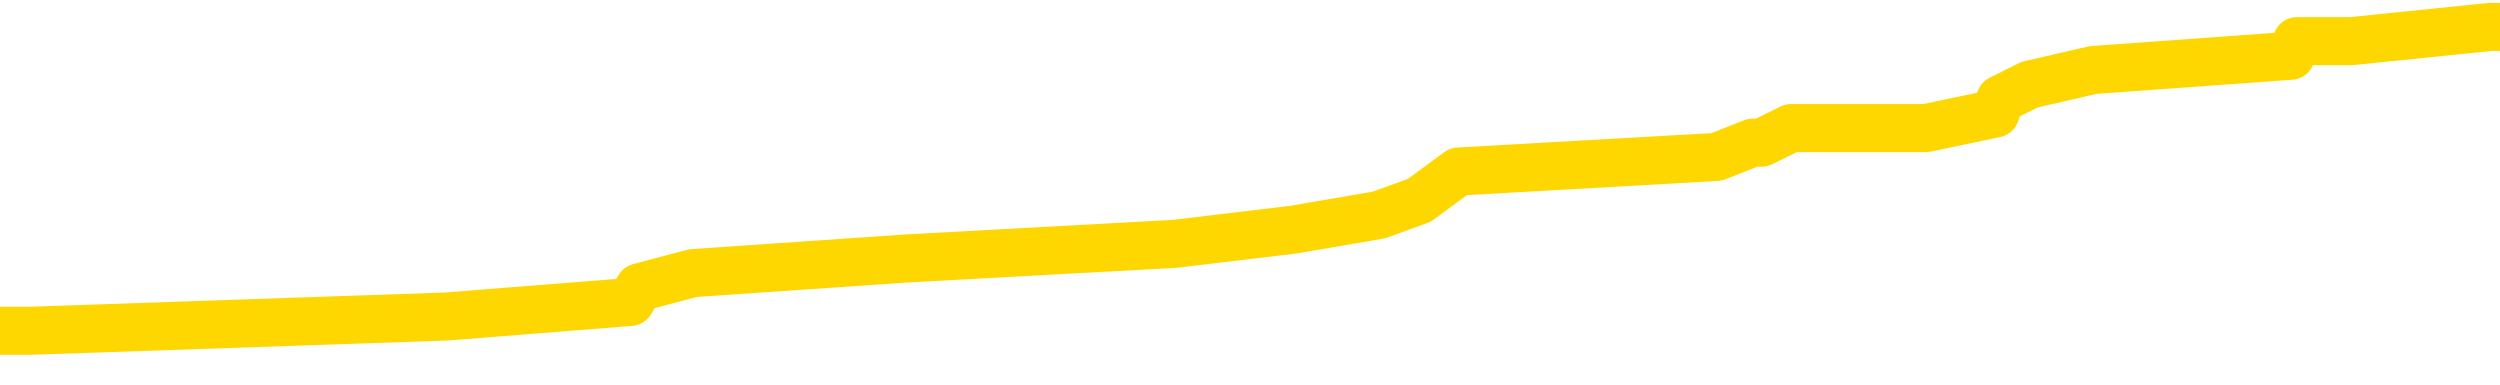 <svg xmlns="http://www.w3.org/2000/svg" version="1.1" viewBox="0 0 6500 1000">
	<path fill="none" stroke="gold" stroke-width="125" stroke-linecap="round" stroke-linejoin="round" d="M0 66523  L-498915 66523 L-498731 66485 L-498240 66410 L-497947 66372 L-497635 66297 L-497401 66259 L-497348 66184 L-497288 66109 L-497135 66071 L-497095 65996 L-496962 65958 L-496670 65920 L-496129 65920 L-495519 65883 L-495471 65883 L-494831 65845 L-494797 65845 L-494272 65845 L-494139 65807 L-493749 65732 L-493421 65657 L-493304 65582 L-493092 65506 L-492375 65506 L-491806 65469 L-491698 65469 L-491524 65431 L-491302 65356 L-490901 65318 L-490875 65243 L-489947 65167 L-489860 65092 L-489777 65017 L-489707 64942 L-489410 64904 L-489258 64829 L-487368 64866 L-487267 64866 L-487005 64866 L-486711 64904 L-486570 64829 L-486321 64829 L-486285 64791 L-486127 64753 L-485663 64678 L-485410 64640 L-485198 64565 L-484947 64527 L-484598 64490 L-483671 64414 L-483577 64339 L-483166 64301 L-481995 64226 L-480806 64189 L-480714 64113 L-480687 64038 L-480421 63963 L-480122 63887 L-479993 63812 L-479955 63737 L-479141 63737 L-478757 63774 L-477696 63812 L-477635 63812 L-477370 64565 L-476899 65280 L-476706 65996 L-476443 66711 L-476106 66673 L-475970 66636 L-475515 66598 L-474771 66560 L-474754 66523 L-474589 66448 L-474520 66448 L-474004 66410 L-472976 66410 L-472779 66372 L-472291 66335 L-471929 66297 L-471520 66297 L-471135 66335 L-469431 66335 L-469333 66335 L-469261 66335 L-469200 66335 L-469016 66297 L-468679 66297 L-468039 66259 L-467962 66222 L-467900 66222 L-467714 66184 L-467634 66184 L-467457 66146 L-467438 66109 L-467208 66109 L-466820 66071 L-465931 66071 L-465892 66033 L-465804 65996 L-465776 65920 L-464768 65883 L-464619 65807 L-464594 65770 L-464461 65732 L-464422 65695 L-463163 65657 L-463106 65657 L-462566 65619 L-462513 65619 L-462467 65619 L-462072 65582 L-461932 65544 L-461732 65506 L-461586 65506 L-461421 65506 L-461144 65544 L-460785 65544 L-460233 65506 L-459588 65469 L-459329 65393 L-459176 65356 L-458775 65318 L-458734 65280 L-458614 65243 L-458552 65280 L-458538 65280 L-458444 65280 L-458151 65243 L-458000 65092 L-457669 65017 L-457592 64942 L-457516 64904 L-457289 64791 L-457223 64716 L-456995 64640 L-456943 64565 L-456778 64527 L-455772 64490 L-455589 64452 L-455038 64414 L-454645 64339 L-454247 64301 L-453397 64226 L-453319 64189 L-452740 64151 L-452298 64151 L-452058 64113 L-451900 64113 L-451500 64038 L-451479 64038 L-451034 64000 L-450629 63963 L-450493 63887 L-450318 63812 L-450181 63737 L-449931 63661 L-448931 63624 L-448849 63586 L-448713 63548 L-448675 63511 L-447785 63473 L-447569 63435 L-447126 63398 L-447009 63360 L-446952 63323 L-446276 63323 L-446175 63285 L-446146 63285 L-444805 63247 L-444399 63210 L-444359 63172 L-443431 63134 L-443333 63097 L-443200 63059 L-442796 63021 L-442770 62984 L-442677 62946 L-442460 62908 L-442049 62833 L-440895 62758 L-440604 62682 L-440575 62607 L-439967 62570 L-439717 62494 L-439697 62457 L-438768 62419 L-438717 62344 L-438594 62306 L-438577 62231 L-438421 62193 L-438246 62118 L-438109 62080 L-438052 62042 L-437945 62005 L-437859 61967 L-437626 61929 L-437551 61892 L-437243 61854 L-437125 61817 L-436955 61779 L-436864 61741 L-436761 61741 L-436738 61704 L-436661 61704 L-436563 61628 L-436196 61591 L-436091 61553 L-435588 61515 L-435136 61478 L-435098 61440 L-435074 61402 L-435033 61365 L-434904 61327 L-434804 61289 L-434362 61252 L-434080 61214 L-433487 61176 L-433357 61139 L-433083 61064 L-432930 61026 L-432777 60988 L-432692 60913 L-432614 60875 L-432428 60838 L-432377 60838 L-432350 60800 L-432270 60762 L-432247 60725 L-431964 60649 L-431360 60574 L-430364 60536 L-430067 60499 L-429333 60461 L-429088 60423 L-428998 60386 L-428421 60348 L-427723 60310 L-426970 60273 L-426652 60235 L-426269 60160 L-426192 60122 L-425557 60085 L-425372 60047 L-425284 60047 L-425155 60047 L-424842 60009 L-424792 59972 L-424650 59934 L-424629 59896 L-423661 59859 L-423116 59821 L-422637 59821 L-422576 59821 L-422253 59821 L-422231 59783 L-422169 59783 L-421959 59746 L-421882 59708 L-421827 59670 L-421805 59633 L-421765 59595 L-421750 59557 L-420993 59520 L-420976 59482 L-420177 59445 L-420024 59407 L-419119 59369 L-418613 59332 L-418383 59256 L-418342 59256 L-418227 59219 L-418050 59181 L-417296 59219 L-417161 59181 L-416997 59143 L-416679 59106 L-416503 59030 L-415481 58955 L-415458 58880 L-415206 58842 L-414993 58767 L-414359 58729 L-414122 58654 L-414089 58579 L-413911 58503 L-413831 58428 L-413741 58390 L-413676 58315 L-413236 58240 L-413213 58202 L-412672 58164 L-412416 58127 L-411921 58089 L-411044 58051 L-411007 58014 L-410954 57976 L-410913 57939 L-410796 57901 L-410520 57863 L-410312 57788 L-410115 57713 L-410092 57637 L-410042 57562 L-410003 57524 L-409925 57487 L-409327 57411 L-409267 57374 L-409164 57336 L-409009 57298 L-408377 57261 L-407697 57223 L-407394 57148 L-407047 57110 L-406850 57073 L-406801 56997 L-406481 56960 L-405853 56922 L-405707 56884 L-405670 56847 L-405613 56809 L-405536 56734 L-405295 56734 L-405206 56696 L-405112 56658 L-404818 56621 L-404684 56583 L-404624 56545 L-404587 56470 L-404315 56470 L-403309 56432 L-403133 56395 L-403083 56395 L-402790 56357 L-402598 56282 L-402264 56244 L-401758 56207 L-401196 56131 L-401181 56056 L-401164 56018 L-401064 55943 L-400949 55868 L-400910 55792 L-400872 55755 L-400807 55755 L-400779 55717 L-400640 55755 L-400347 55755 L-400297 55755 L-400192 55755 L-399927 55717 L-399462 55679 L-399318 55679 L-399263 55604 L-399206 55567 L-399015 55529 L-398650 55491 L-398435 55491 L-398241 55491 L-398183 55491 L-398124 55416 L-397970 55378 L-397700 55341 L-397271 55529 L-397255 55529 L-397178 55491 L-397114 55454 L-396984 55190 L-396961 55152 L-396677 55115 L-396629 55077 L-396575 55039 L-396112 55002 L-396073 55002 L-396033 54964 L-395842 54926 L-395362 54889 L-394875 54851 L-394858 54814 L-394820 54776 L-394564 54738 L-394487 54663 L-394257 54625 L-394241 54550 L-393946 54475 L-393504 54437 L-393057 54399 L-392552 54362 L-392399 54324 L-392112 54286 L-392072 54211 L-391741 54173 L-391519 54136 L-391002 54060 L-390926 54023 L-390678 53948 L-390484 53872 L-390424 53835 L-389648 53797 L-389574 53797 L-389343 53759 L-389326 53759 L-389264 53722 L-389069 53684 L-388605 53684 L-388581 53646 L-388452 53646 L-387151 53646 L-387134 53646 L-387057 53609 L-386964 53609 L-386746 53609 L-386594 53571 L-386416 53609 L-386362 53646 L-386075 53684 L-386035 53684 L-385666 53684 L-385225 53684 L-385042 53684 L-384721 53646 L-384426 53646 L-383980 53571 L-383908 53533 L-383446 53458 L-383008 53420 L-382826 53383 L-381372 53307 L-381240 53270 L-380783 53195 L-380557 53157 L-380170 53082 L-379654 53006 L-378700 52931 L-377906 52856 L-377231 52818 L-376806 52743 L-376494 52705 L-376264 52592 L-375581 52479 L-375568 52366 L-375358 52216 L-375336 52178 L-375162 52103 L-374212 52065 L-373944 51990 L-373128 51952 L-372818 51877 L-372780 51839 L-372723 51764 L-372106 51726 L-371468 51651 L-369842 51613 L-369168 51576 L-368526 51576 L-368449 51576 L-368392 51576 L-368357 51576 L-368328 51538 L-368217 51463 L-368199 51425 L-368176 51387 L-368023 51350 L-367969 51274 L-367891 51237 L-367772 51199 L-367674 51161 L-367557 51124 L-367287 51048 L-367017 51011 L-367000 50935 L-366800 50898 L-366653 50823 L-366427 50785 L-366292 50747 L-365984 50710 L-365924 50672 L-365571 50597 L-365222 50559 L-365121 50521 L-365057 50446 L-364997 50408 L-364612 50333 L-364232 50295 L-364127 50258 L-363867 50220 L-363596 50145 L-363437 50107 L-363404 50070 L-363342 50032 L-363201 49994 L-363017 49957 L-362973 49919 L-362684 49919 L-362668 49881 L-362435 49881 L-362374 49844 L-362336 49844 L-361756 49806 L-361622 49768 L-361599 49618 L-361581 49354 L-361563 49053 L-361547 48752 L-361523 48451 L-361507 48225 L-361485 47961 L-361469 47698 L-361446 47547 L-361429 47396 L-361407 47283 L-361390 47208 L-361342 47095 L-361269 46982 L-361235 46794 L-361211 46643 L-361175 46493 L-361134 46342 L-361097 46267 L-361081 46116 L-361057 46003 L-361020 45928 L-361003 45815 L-360980 45740 L-360962 45664 L-360944 45589 L-360928 45514 L-360898 45401 L-360872 45288 L-360827 45250 L-360810 45175 L-360768 45137 L-360720 45062 L-360650 44987 L-360634 44911 L-360618 44836 L-360556 44798 L-360517 44761 L-360478 44723 L-360312 44685 L-360247 44648 L-360231 44610 L-360187 44535 L-360128 44497 L-359915 44460 L-359882 44422 L-359840 44384 L-359762 44347 L-359224 44309 L-359146 44271 L-359042 44196 L-358953 44158 L-358777 44121 L-358426 44083 L-358270 44045 L-357833 44008 L-357676 43970 L-357546 43932 L-356842 43857 L-356641 43820 L-355681 43744 L-355198 43707 L-355099 43707 L-355007 43669 L-354762 43631 L-354689 43594 L-354246 43518 L-354150 43481 L-354135 43443 L-354119 43405 L-354094 43368 L-353628 43330 L-353411 43292 L-353271 43255 L-352977 43217 L-352889 43179 L-352847 43142 L-352818 43104 L-352645 43067 L-352586 43029 L-352510 42991 L-352429 42954 L-352360 42954 L-352050 42916 L-351965 42878 L-351752 42841 L-351716 42803 L-351033 42765 L-350934 42728 L-350729 42690 L-350683 42652 L-350404 42615 L-350342 42577 L-350325 42502 L-350247 42464 L-349939 42389 L-349915 42351 L-349861 42276 L-349838 42238 L-349715 42201 L-349580 42125 L-349335 42088 L-349210 42088 L-348563 42050 L-348547 42050 L-348522 42050 L-348342 41975 L-348266 41937 L-348174 41899 L-347746 41862 L-347330 41824 L-346937 41749 L-346859 41711 L-346840 41673 L-346476 41636 L-346240 41598 L-346012 41560 L-345699 41523 L-345621 41485 L-345540 41410 L-345362 41335 L-345346 41297 L-345081 41222 L-345001 41184 L-344771 41146 L-344545 41109 L-344229 41109 L-344054 41071 L-343693 41071 L-343301 41033 L-343232 40958 L-343168 40920 L-343027 40845 L-342976 40807 L-342874 40732 L-342372 40695 L-342175 40657 L-341928 40619 L-341743 40582 L-341443 40544 L-341367 40506 L-341201 40431 L-340317 40393 L-340288 40318 L-340165 40243 L-339586 40205 L-339509 40167 L-338795 40167 L-338483 40167 L-338270 40167 L-338253 40167 L-337867 40167 L-337342 40092 L-336896 40054 L-336566 40017 L-336413 39979 L-336087 39979 L-335909 39942 L-335827 39942 L-335621 39866 L-335446 39829 L-334517 39791 L-333627 39753 L-333588 39716 L-333360 39716 L-332981 39678 L-332194 39640 L-331959 39603 L-331883 39565 L-331526 39527 L-330954 39452 L-330687 39414 L-330301 39377 L-330197 39377 L-330027 39377 L-329409 39377 L-329197 39377 L-328890 39377 L-328837 39339 L-328709 39301 L-328656 39264 L-328536 39226 L-328200 39151 L-327241 39113 L-327110 39038 L-326908 39000 L-326277 38963 L-325965 38925 L-325552 38887 L-325524 38850 L-325379 38812 L-324959 38774 L-323626 38774 L-323579 38737 L-323451 38661 L-323434 38624 L-322856 38548 L-322650 38511 L-322621 38473 L-322580 38435 L-322522 38398 L-322485 38360 L-322407 38323 L-322264 38285 L-321809 38247 L-321691 38210 L-321406 38172 L-321033 38134 L-320937 38097 L-320610 38059 L-320256 38021 L-320086 37984 L-320038 37946 L-319929 37908 L-319840 37871 L-319812 37833 L-319736 37758 L-319433 37720 L-319399 37645 L-319327 37607 L-318959 37570 L-318624 37532 L-318543 37532 L-318323 37494 L-318152 37457 L-318124 37419 L-317627 37381 L-317078 37306 L-316197 37268 L-316099 37193 L-316022 37155 L-315747 37118 L-315500 37042 L-315426 37005 L-315364 36929 L-315246 36892 L-315203 36854 L-315093 36817 L-315016 36741 L-314316 36704 L-314070 36666 L-314030 36628 L-313874 36591 L-313275 36591 L-313048 36591 L-312956 36591 L-312481 36591 L-311883 36515 L-311364 36478 L-311343 36440 L-311197 36402 L-310877 36402 L-310335 36402 L-310103 36402 L-309933 36402 L-309447 36365 L-309219 36327 L-309134 36289 L-308788 36252 L-308462 36252 L-307939 36214 L-307611 36176 L-307011 36139 L-306813 36064 L-306761 36026 L-306721 35988 L-306440 35951 L-305755 35875 L-305445 35838 L-305420 35762 L-305229 35725 L-305006 35687 L-304920 35649 L-304256 35574 L-304232 35536 L-304010 35461 L-303680 35423 L-303328 35348 L-303124 35310 L-302891 35235 L-302633 35198 L-302443 35122 L-302396 35085 L-302169 35047 L-302135 35009 L-301978 34972 L-301764 34934 L-301591 34896 L-301499 34859 L-301222 34821 L-300978 34783 L-300663 34746 L-300237 34746 L-300199 34746 L-299716 34746 L-299483 34746 L-299271 34708 L-299045 34670 L-298495 34670 L-298248 34633 L-297414 34633 L-297358 34595 L-297336 34557 L-297178 34520 L-296717 34482 L-296676 34445 L-296336 34369 L-296203 34332 L-295980 34294 L-295408 34256 L-294936 34219 L-294741 34181 L-294549 34143 L-294359 34106 L-294257 34068 L-293889 34030 L-293843 33993 L-293761 33955 L-292468 33917 L-292420 33880 L-292151 33880 L-292006 33880 L-291455 33880 L-291338 33842 L-291257 33804 L-290897 33767 L-290674 33729 L-290393 33692 L-290063 33616 L-289555 33579 L-289443 33541 L-289364 33503 L-289200 33466 L-288905 33466 L-288437 33466 L-288240 33503 L-288190 33503 L-287540 33466 L-287418 33428 L-286964 33428 L-286928 33390 L-286460 33353 L-286349 33315 L-286333 33277 L-286117 33277 L-285936 33240 L-285404 33240 L-284375 33240 L-284175 33202 L-283717 33164 L-282769 33089 L-282670 33051 L-282316 32976 L-282255 32939 L-282241 32901 L-282205 32863 L-281836 32826 L-281716 32788 L-281474 32750 L-281310 32713 L-281123 32675 L-281002 32637 L-279932 32562 L-279073 32524 L-278861 32449 L-278764 32411 L-278590 32336 L-278256 32298 L-278185 32261 L-278127 32223 L-277952 32223 L-277563 32185 L-277327 32148 L-277216 32110 L-277099 32073 L-276118 32035 L-276093 31997 L-275499 31922 L-275466 31922 L-275317 31884 L-275033 31847 L-274121 31847 L-273175 31847 L-273022 31809 L-272920 31809 L-272788 31771 L-272645 31734 L-272619 31696 L-272504 31658 L-272286 31621 L-271605 31583 L-271475 31545 L-271172 31508 L-270932 31432 L-270599 31395 L-269961 31357 L-269618 31282 L-269556 31244 L-269401 31244 L-268479 31244 L-268009 31244 L-267965 31244 L-267952 31207 L-267911 31169 L-267889 31131 L-267862 31094 L-267718 31056 L-267296 31018 L-266960 31018 L-266769 30981 L-266341 30981 L-266153 30943 L-265764 30868 L-265230 30830 L-264857 30792 L-264835 30792 L-264586 30755 L-264467 30717 L-264391 30679 L-264256 30642 L-264216 30604 L-264136 30567 L-263742 30529 L-263246 30491 L-263134 30416 L-262961 30378 L-262653 30341 L-262205 30303 L-261882 30265 L-261740 30190 L-261313 30115 L-261160 30039 L-261104 29964 L-260291 29926 L-260271 29889 L-259899 29851 L-259842 29851 L-258713 29814 L-258645 29814 L-258087 29776 L-257892 29738 L-257756 29701 L-257522 29663 L-257175 29625 L-257141 29550 L-257106 29512 L-257037 29437 L-256688 29399 L-256516 29362 L-256031 29324 L-256015 29286 L-255690 29249 L-255532 29211 L-254392 29136 L-254367 29098 L-254175 29023 L-253981 28985 L-253731 28948 L-253714 28910 L-252694 28872 L-252396 28835 L-252321 28797 L-252185 28722 L-252009 28684 L-251432 28609 L-251217 28571 L-251153 28533 L-251022 28496 L-250985 28420 L-250462 28383 L-250324 43217 L-250310 43217 L-250287 43217 L-250267 43217 L-250039 28345 L-249264 28345 L-249222 28345 L-248854 28345 L-248776 28307 L-248724 28270 L-248051 28232 L-247308 28195 L-246884 28195 L-246436 28157 L-245374 28119 L-245062 28044 L-244652 28044 L-244580 28006 L-244056 28006 L-243961 28006 L-243944 28006 L-243499 27969 L-243313 27893 L-242533 27818 L-241861 27780 L-241449 27667 L-241217 27592 L-241076 27554 L-240995 27479 L-240975 27442 L-240899 27442 L-240770 27404 L-240453 27442 L-240229 27442 L-239904 27404 L-239842 27404 L-239472 27404 L-239439 27404 L-239230 27404 L-238563 27404 L-238485 27404 L-238327 27329 L-238217 27329 L-237890 27291 L-237735 27253 L-237394 27253 L-237337 27178 L-236999 27103 L-236795 27065 L-236742 26990 L-235366 26952 L-235236 26914 L-234803 26877 L-234482 26839 L-233655 26764 L-233531 26726 L-232801 26651 L-232645 26576 L-232604 26538 L-232550 26500 L-232527 26463 L-232413 26425 L-232117 26387 L-231827 26350 L-231772 26312 L-231652 26274 L-231622 26237 L-231522 26199 L-231078 26199 L-230926 26161 L-230091 26161 L-229549 26124 L-229214 26124 L-229199 26086 L-229123 26048 L-229007 26011 L-228812 25973 L-228548 25935 L-227713 25898 L-227617 25860 L-227096 25823 L-227054 25785 L-226954 25747 L-226126 25747 L-225991 25710 L-225653 25710 L-225098 25672 L-224719 25634 L-224556 25597 L-224246 25559 L-223433 25521 L-223127 25484 L-222859 25484 L-222537 25484 L-222216 25521 L-221941 25521 L-221112 25446 L-221017 25408 L-220925 25295 L-220820 25182 L-220433 25070 L-219953 24994 L-219937 24957 L-219818 24919 L-219450 24844 L-219355 24806 L-218521 24731 L-218444 24693 L-218145 24655 L-218054 24618 L-217647 24542 L-217537 24467 L-216837 24429 L-216364 24392 L-216304 24354 L-216085 24279 L-215812 24241 L-215699 24204 L-214671 24166 L-214285 24128 L-214265 24091 L-213932 24053 L-213687 24015 L-213254 23978 L-213144 23940 L-213026 23902 L-212575 23827 L-211984 23789 L-211648 23752 L-209755 23714 L-209641 23639 L-209429 23601 L-208111 23564 L-208004 15092 L-207939 6734 L-207902 -984 L-207841 -984 L-207341 7411 L-206666 15695 L-206644 23338 L-206374 23262 L-205405 23262 L-204716 23225 L-204554 23187 L-204013 23149 L-203924 23112 L-202904 23074 L-201957 22999 L-201591 23036 L-201488 23074 L-200900 23074 L-200841 23074 L-200740 23036 L-200300 22961 L-200192 22923 L-199751 22886 L-198751 22773 L-198495 22660 L-198392 22547 L-198261 22472 L-197895 22396 L-197314 22321 L-197283 22283 L-196968 22246 L-194985 22208 L-194869 22170 L-194801 22170 L-194443 22133 L-192824 22095 L-192646 22095 L-192502 22095 L-191680 22133 L-191627 22170 L-191572 22170 L-191138 22170 L-190158 22208 L-190084 22208 L-188999 22170 L-188786 22170 L-188070 22095 L-187682 22057 L-187463 21982 L-187143 21907 L-186649 21832 L-186522 21794 L-186293 21719 L-186061 21643 L-186001 21606 L-185712 21568 L-185440 21493 L-184410 21455 L-182745 21417 L-182326 21380 L-182188 21342 L-182032 21342 L-181727 21304 L-181499 21229 L-181340 21192 L-181181 21116 L-181012 21041 L-180964 21003 L-180911 20966 L-180889 20966 L-180503 20928 L-180254 20928 L-179983 20928 L-179822 20928 L-179733 20928 L-178074 20928 L-177909 20966 L-177529 20928 L-177069 20928 L-176459 20853 L-175366 20815 L-174935 20777 L-174904 20740 L-174841 20702 L-174824 20664 L-173120 20627 L-173078 20589 L-172612 20551 L-172425 20514 L-172393 20439 L-171797 20401 L-171748 20363 L-171425 20326 L-171374 20288 L-171164 20250 L-171146 20213 L-170880 20137 L-170827 20100 L-170358 20062 L-169847 19987 L-169769 19987 L-169475 19949 L-169458 19911 L-169420 19874 L-169349 19836 L-169191 19798 L-168245 19798 L-168189 19798 L-167668 19798 L-167475 19761 L-167375 19761 L-167149 19723 L-166639 19723 L-166251 20740 L-166181 20740 L-165833 20702 L-165476 20664 L-164347 19573 L-164295 19497 L-164069 19460 L-164036 19422 L-163911 19347 L-163812 19347 L-163547 19347 L-162807 19384 L-162228 19384 L-161935 19384 L-161229 19384 L-161050 19347 L-161027 19347 L-160391 19309 L-160080 19271 L-159683 19271 L-159654 19234 L-159633 19196 L-159479 19158 L-158794 19158 L-158777 19158 L-158438 19158 L-158165 19121 L-158128 19083 L-158072 19008 L-158050 18970 L-157978 18932 L-157646 18895 L-157540 18857 L-157511 18782 L-157313 18744 L-157160 18707 L-156292 18669 L-155729 18594 L-155713 18594 L-155612 18556 L-155510 18594 L-155363 18594 L-155285 18594 L-155247 18556 L-155192 18518 L-155119 18481 L-154974 18443 L-154492 18443 L-154087 18405 L-153221 18443 L-153201 18443 L-152943 18443 L-152867 18443 L-152838 18405 L-152827 18330 L-152810 18292 L-152517 18255 L-152478 18217 L-152406 18179 L-152332 18142 L-152127 18104 L-151967 17991 L-151666 17878 L-151589 17728 L-151571 17615 L-151355 17539 L-151124 17539 L-151014 17577 L-150644 17615 L-150486 17615 L-150254 17615 L-150086 17615 L-149941 17577 L-149809 17539 L-148533 17464 L-148130 17389 L-148069 17351 L-147952 17276 L-147527 17238 L-147511 17163 L-147449 17125 L-147176 17050 L-147064 17012 L-146781 16937 L-146504 16899 L-146079 16824 L-146057 16786 L-145979 16749 L-145853 16711 L-145266 16673 L-144875 16636 L-144540 16598 L-143950 16560 L-143848 16560 L-143678 16523 L-143542 16523 L-142714 16485 L-141529 16448 L-141492 16410 L-141437 16410 L-141216 16372 L-141011 16372 L-140857 16372 L-140600 16335 L-140524 16297 L-139981 16259 L-139944 16222 L-139696 16184 L-139308 16146 L-138483 16109 L-138124 16071 L-137814 16071 L-137556 16033 L-137332 15996 L-136926 15958 L-136810 15920 L-136626 15883 L-136573 15883 L-136385 15845 L-136214 15807 L-136185 15770 L-135905 15732 L-135594 15695 L-135456 15657 L-135146 15619 L-134952 15619 L-134937 15582 L-134218 15582 L-134084 15506 L-133786 15469 L-133696 15431 L-133095 15431 L-133057 15393 L-132979 15356 L-132358 15318 L-132207 15243 L-132166 15205 L-131855 15167 L-131664 15130 L-131471 15054 L-131415 14979 L-131106 14942 L-131054 14904 L-131000 14942 L-130974 14942 L-130849 14942 L-130038 14904 L-129962 14866 L-129421 14829 L-129152 14791 L-128493 14753 L-127585 14716 L-127344 14678 L-126812 14640 L-126595 14603 L-125487 14640 L-125437 14640 L-124661 14640 L-124114 14603 L-124002 14565 L-123850 14490 L-123794 14452 L-123629 14414 L-123252 14377 L-122804 14339 L-122750 14301 L-122595 14264 L-121915 14226 L-121695 14189 L-121177 14151 L-120328 14076 L-120312 14038 L-118521 14000 L-117967 13963 L-117850 13925 L-116844 13887 L-116807 13850 L-116574 13850 L-116482 13850 L-116442 13850 L-116110 13812 L-115758 13774 L-115493 13699 L-115206 13661 L-114895 13586 L-114641 13511 L-114548 13473 L-114058 13435 L-113850 13398 L-113285 13360 L-113170 13398 L-112819 13360 L-112768 13360 L-112727 13360 L-112124 13285 L-111390 13210 L-110809 13134 L-110573 13059 L-110033 12946 L-109881 12871 L-109379 12833 L-109170 12758 L-109146 12758 L-109087 12720 L-108125 12720 L-107947 12682 L-107505 12645 L-107481 12570 L-107326 12532 L-107244 12532 L-107094 12570 L-106447 12570 L-106398 12532 L-105278 12494 L-104293 12457 L-104232 12419 L-103511 12381 L-102646 12344 L-102268 12306 L-102049 12306 L-101289 12268 L-101237 12231 L-100928 12155 L-100077 12155 L-99883 12118 L-99707 12080 L-99482 12080 L-99356 12042 L-99164 12042 L-98931 12005 L-98762 12042 L-98475 12005 L-98196 12005 L-98113 11967 L-97942 11929 L-97926 11854 L-97772 11817 L-97732 11779 L-96957 11741 L-96880 11741 L-96648 11666 L-96221 11628 L-95876 11591 L-95293 11553 L-95024 11553 L-94765 11553 L-94636 11478 L-94619 11440 L-94506 11402 L-94482 11365 L-94248 11327 L-94212 11289 L-92896 11289 L-92840 11252 L-92161 11176 L-91588 11176 L-91463 11176 L-91310 11176 L-91233 11176 L-90921 11101 L-90648 11064 L-90559 10988 L-90457 10988 L-89529 10951 L-89453 10951 L-89089 10951 L-89064 10913 L-89028 10875 L-88252 10800 L-88160 10762 L-88021 10725 L-87619 10687 L-87357 10687 L-87114 10725 L-86899 10687 L-86819 10687 L-86743 10687 L-86666 10687 L-86479 10725 L-86413 10725 L-86163 10725 L-86108 10687 L-85971 10649 L-85891 10574 L-85778 10536 L-85555 10499 L-85390 10461 L-85349 10423 L-85180 10386 L-84809 10348 L-84794 10310 L-84678 10273 L-83957 10235 L-83921 10198 L-83788 10198 L-83440 10160 L-83029 10160 L-82993 10160 L-82915 10122 L-82876 10085 L-82512 10047 L-82307 10009 L-82293 9972 L-81947 9934 L-81599 9934 L-81273 9934 L-81171 9896 L-81018 9896 L-80824 9859 L-80592 9859 L-80500 9859 L-80344 9859 L-80267 9859 L-80226 9821 L-80113 9783 L-80089 9746 L-79839 9746 L-79700 9670 L-79122 9557 L-78294 9482 L-77806 9407 L-77685 9369 L-77646 9332 L-77633 9294 L-77481 9219 L-77380 9143 L-77147 9106 L-76757 9030 L-76453 8993 L-76437 8955 L-76266 8917 L-76028 8842 L-75431 8842 L-74828 8804 L-74788 8804 L-74748 8804 L-74594 8767 L-74541 8729 L-74479 8692 L-74411 8654 L-74356 8579 L-74331 8541 L-74284 8503 L-74189 8428 L-74052 8390 L-73899 8353 L-73767 8315 L-73726 8315 L-73690 8277 L-73628 8240 L-73355 8164 L-73041 8127 L-73000 8051 L-72915 8014 L-72737 7976 L-72500 7939 L-72142 7901 L-72113 7863 L-71543 7826 L-71420 7788 L-71184 7750 L-71162 7750 L-70880 7713 L-70595 7713 L-70339 7713 L-69767 7675 L-69471 7637 L-69395 7600 L-68696 7562 L-68618 7524 L-68583 7487 L-68557 7449 L-68505 7374 L-68311 7336 L-68171 7261 L-68135 7223 L-68095 7185 L-67500 7148 L-67267 7110 L-66984 7374 L-66929 7600 L-66855 7863 L-66777 8089 L-66541 8014 L-66297 7976 L-66162 7939 L-66055 7901 L-65975 7863 L-65588 7788 L-65461 7750 L-65309 7713 L-65271 7675 L-65125 7637 L-64904 7600 L-64730 7562 L-64661 7524 L-63839 7449 L-63823 7449 L-63528 7411 L-62741 7374 L-62431 7374 L-62285 7336 L-62057 7298 L-61856 7223 L-60919 7185 L-60882 7148 L-60859 7110 L-60819 7035 L-60550 6997 L-59954 6960 L-59890 6922 L-59854 6884 L-59837 6847 L-59142 6847 L-58941 6847 L-58909 6847 L-58576 6847 L-58468 6809 L-57843 6734 L-57339 6696 L-57302 6621 L-56860 6621 L-56764 6583 L-56605 6583 L-56291 6583 L-56279 6583 L-55839 6621 L-55357 6658 L-55228 6658 L-54908 6658 L-54840 6621 L-54535 6621 L-54360 6583 L-54166 6545 L-53923 6470 L-53726 6395 L-53700 6320 L-53122 6282 L-53052 6244 L-52642 6207 L-52588 6169 L-52542 6131 L-52178 6094 L-52031 6056 L-51826 6018 L-51730 6018 L-51575 5981 L-51513 5943 L-51366 5868 L-51265 5830 L-50708 5830 L-50686 5905 L-50514 5943 L-49972 5981 L-49911 5981 L-49857 5905 L-49828 5830 L-49757 5792 L-49741 5717 L-49677 5679 L-49641 5604 L-49486 5567 L-49161 5529 L-48594 5491 L-48580 5454 L-48518 5378 L-48416 5303 L-48370 5303 L-48128 5265 L-47705 5265 L-47551 5265 L-45809 5190 L-45267 5152 L-44324 5115 L-43915 5077 L-43374 5002 L-43177 4964 L-43009 4926 L-42713 4889 L-42598 4851 L-42583 4851 L-42428 4814 L-42288 4776 L-42212 4701 L-42080 4701 L-41732 4701 L-41361 4738 L-40763 4738 L-40587 4738 L-40431 4701 L-40162 4663 L-40011 4663 L-39720 4776 L-39696 4851 L-39613 4926 L-39385 5002 L-38686 4964 L-38559 4926 L-38128 4889 L-38034 4851 L-36829 4851 L-36780 4814 L-36486 4814 L-36083 4776 L-35807 4701 L-35788 4663 L-35670 4625 L-35594 4588 L-35412 4550 L-34932 4512 L-34481 4437 L-34071 4399 L-34040 4362 L-33622 4324 L-33508 4324 L-33390 4324 L-33375 4324 L-33180 4286 L-33159 4211 L-32927 4173 L-32483 4136 L-32164 4060 L-31699 4060 L-31534 4023 L-31379 3985 L-31223 3985 L-30770 3985 L-30451 3985 L-30396 4023 L-30025 4023 L-29987 4060 L-29660 4060 L-29544 4023 L-29445 3985 L-29119 3910 L-28732 3872 L-28471 3835 L-28113 3759 L-27856 3722 L-25686 3684 L-25637 3646 L-25614 3609 L-25203 3609 L-25141 3609 L-25071 3646 L-24840 3646 L-24529 3609 L-24226 3533 L-24182 3496 L-23874 3458 L-23741 3420 L-23524 3383 L-22812 3345 L-22657 3345 L-22519 3307 L-22370 3307 L-22349 3307 L-22155 3270 L-22129 3232 L-22038 3195 L-22016 3157 L-22000 3119 L-21900 3082 L-20971 3044 L-20513 3044 L-19421 2969 L-18999 2969 L-18595 2931 L-18556 2893 L-18303 2856 L-17528 2780 L-17512 2743 L-17487 2705 L-17294 2667 L-16558 2630 L-16289 2592 L-16248 2554 L-15849 2479 L-15824 2442 L-15035 2404 L-14355 2366 L-12984 2329 L-12714 2291 L-12665 2253 L-12128 2178 L-12095 2140 L-11993 2065 L-11670 2027 L-11590 1990 L-11321 1990 L-10409 1952 L-10270 1952 L-10021 1877 L-9476 1877 L-9053 1839 L-8860 1801 L-8845 1801 L-8707 1726 L-8613 1689 L-8486 1651 L-8226 1613 L-8201 1538 L-8110 1500 L-7800 1463 L-7739 1425 L-7622 1425 L-7273 1425 L-6462 1425 L-6231 1350 L-5402 1350 L-5170 1274 L-4953 1237 L-4434 1237 L-3796 1199 L-3380 1161 L-3058 1124 L-2577 1086 L-2152 1086 L-2090 1048 L-1742 1048 L-1701 1011 L-1687 973 L-1588 898 L-1542 898 L-1057 860 L-256 860 L78 860 L1159 823 L1639 785 L1662 747 L1802 710 L2357 672 L3054 634 L3363 597 L3585 559 L3690 521 L3792 446 L4463 408 L4557 371 L4580 371 L4657 333 L4835 333 L5007 333 L5188 295 L5201 258 L5277 220 L5442 182 L5956 145 L5972 107 L6113 107 L6475 70 L6500 70" />
</svg>
